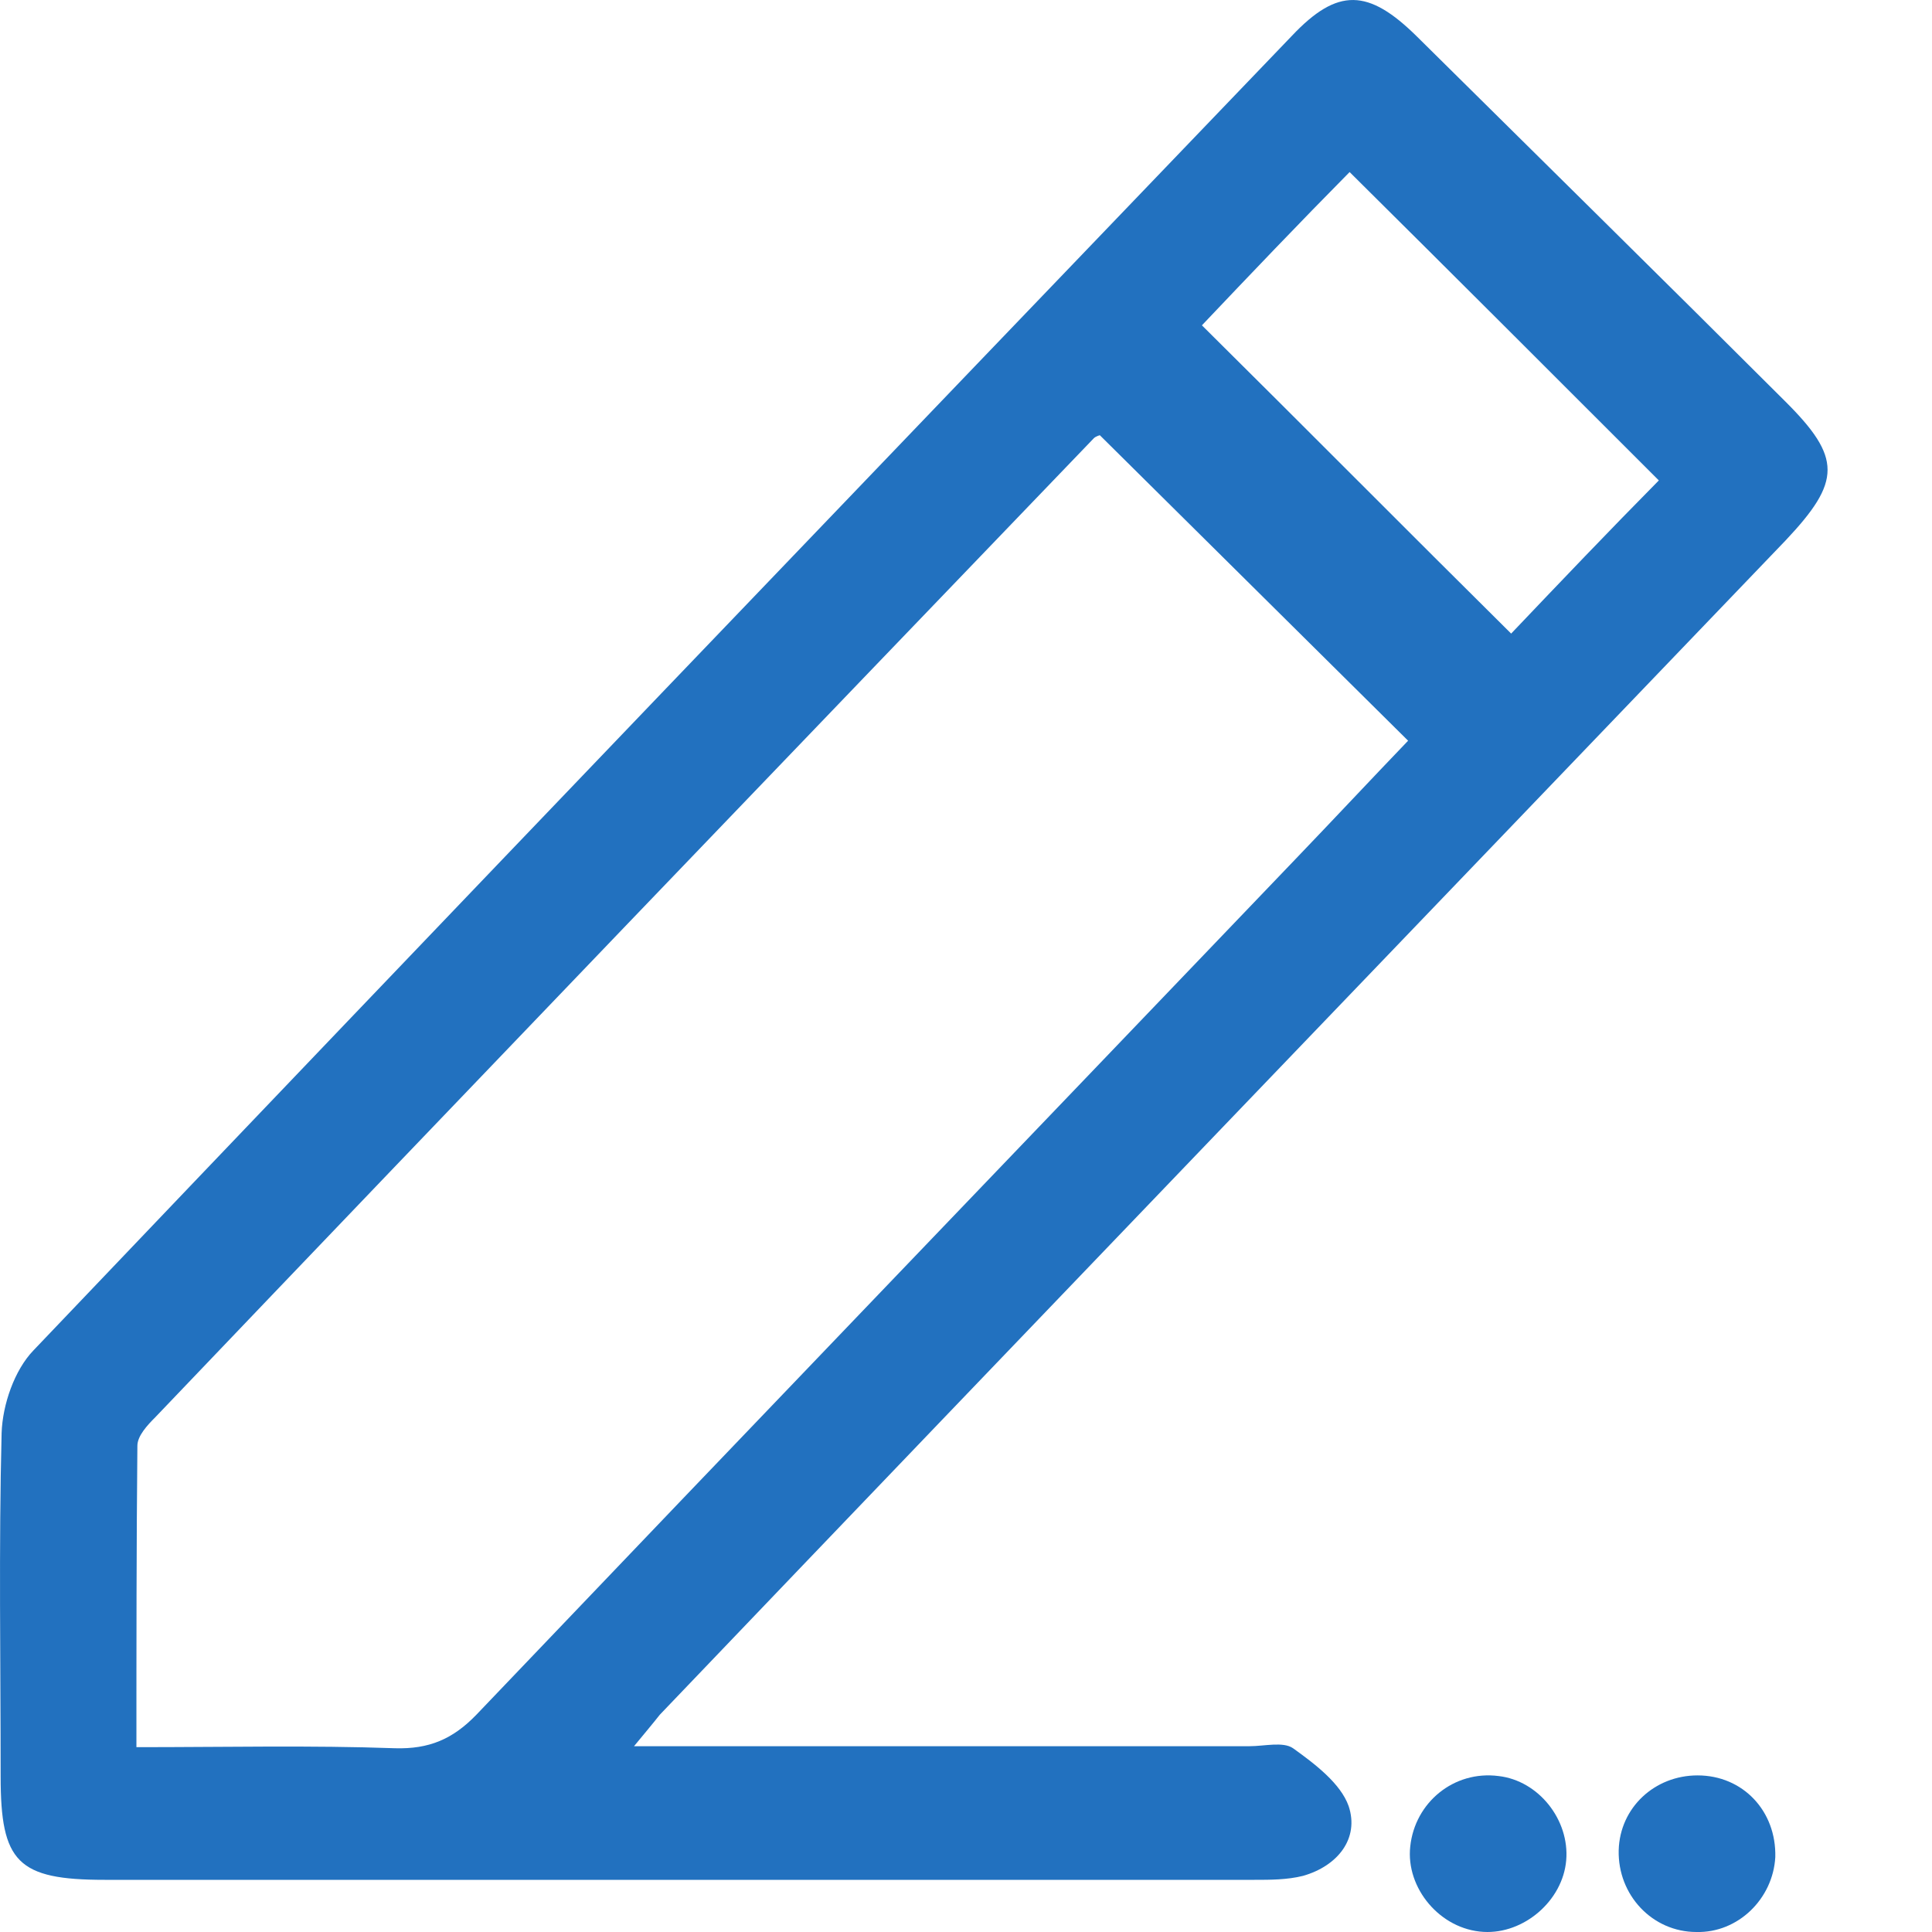 <?xml version="1.0" encoding="UTF-8"?>
<svg width="18px" height="18px" viewBox="0 0 18 18" version="1.1" xmlns="http://www.w3.org/2000/svg" xmlns:xlink="http://www.w3.org/1999/xlink">
    <title>editar</title>
    <g id="Page-1" stroke="none" stroke-width="1" fill="none" fill-rule="evenodd">
        <g id="VENTAS-INICIO-comprobante-generados-editar-fecha-Copy-4" transform="translate(-556, -1431)" fill="#2271BF" fill-rule="nonzero">
            <g id="editar-fecha" transform="translate(350, 1415)">
                <g id="editar" transform="translate(206, 16)">
                    <path d="M5.907,16.269 C7.883,16.269 9.767,16.269 11.641,16.269 C11.78,16.269 11.955,16.224 12.047,16.288 C12.251,16.434 12.491,16.617 12.565,16.827 C12.666,17.129 12.463,17.385 12.14,17.477 C11.992,17.514 11.835,17.514 11.687,17.514 C8.114,17.514 4.549,17.514 0.976,17.514 C0.163,17.514 0.006,17.349 0.006,16.553 C0.006,15.482 -0.012,14.421 0.015,13.351 C0.024,13.085 0.135,12.765 0.311,12.582 C4.208,8.493 8.123,4.412 12.038,0.332 C12.463,-0.117 12.749,-0.107 13.202,0.341 C14.347,1.475 15.492,2.601 16.628,3.735 C17.163,4.266 17.154,4.485 16.637,5.034 C13.137,8.685 9.637,12.326 6.147,15.976 C6.082,16.059 6.027,16.123 5.907,16.269 Z M10.247,4.055 C10.247,4.055 10.21,4.064 10.191,4.083 C7.273,7.12 4.355,10.158 1.447,13.204 C1.373,13.278 1.28,13.378 1.28,13.47 C1.271,14.394 1.271,15.318 1.271,16.278 C2.111,16.278 2.896,16.26 3.681,16.288 C3.995,16.297 4.217,16.205 4.438,15.976 C6.978,13.314 9.527,10.661 12.066,8.008 C12.426,7.633 12.777,7.257 13.119,6.901 C12.14,5.931 11.198,4.998 10.247,4.055 Z M11.198,3.031 C12.186,4.01 13.119,4.952 14.079,5.903 C14.531,5.428 15.002,4.934 15.455,4.476 C14.485,3.506 13.543,2.564 12.574,1.603 C12.112,2.07 11.641,2.564 11.198,3.031 Z" id="Shape"></path>
                    <path d="M14.592,17.332 C14.56,17.709 14.197,18.02 13.823,17.999 C13.417,17.977 13.096,17.59 13.139,17.203 C13.182,16.794 13.545,16.493 13.962,16.547 C14.336,16.59 14.624,16.956 14.592,17.332 Z" id="Path"></path>
                    <path d="M15.805,18 C15.395,18 15.071,17.656 15.081,17.238 C15.092,16.841 15.416,16.541 15.816,16.541 C16.238,16.541 16.551,16.873 16.54,17.302 C16.519,17.689 16.194,18.01 15.805,18 Z" id="Path"></path>
                </g>
            </g>
        </g>
    </g>
</svg>